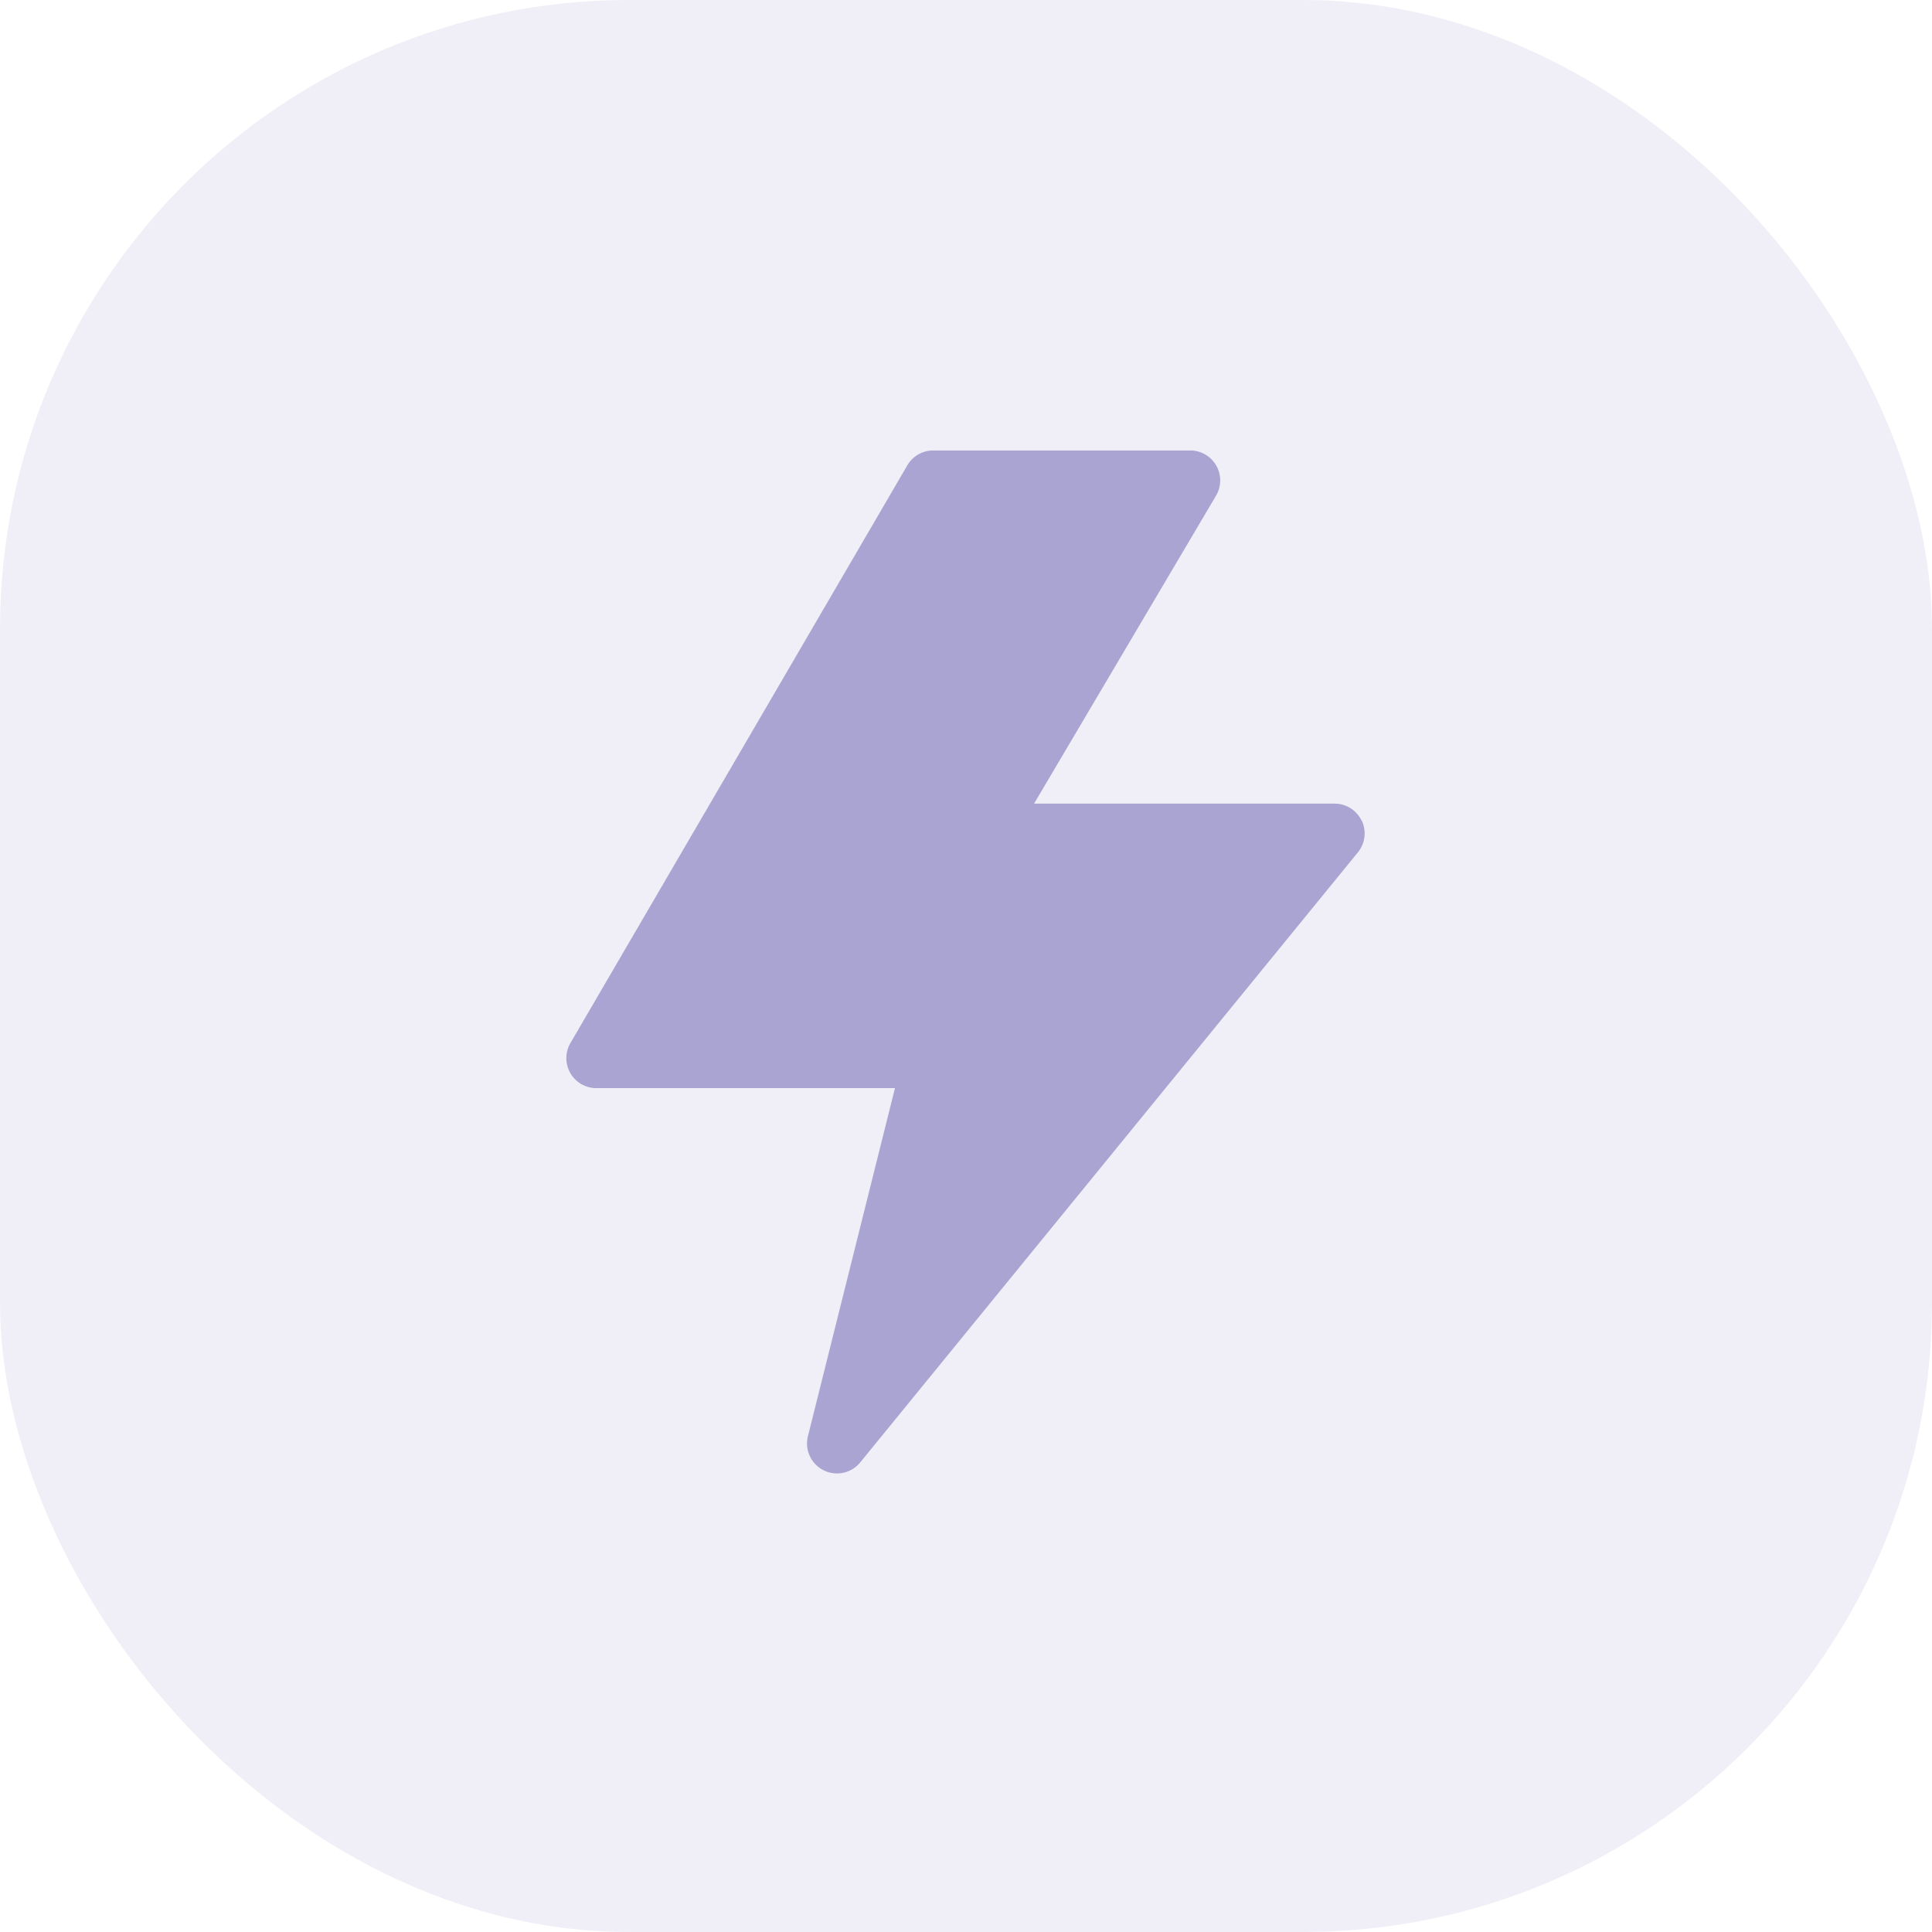 <svg id="icon" xmlns="http://www.w3.org/2000/svg" width="43" height="43" viewBox="0 0 43 43">
  <rect id="background" width="43" height="43" rx="14" transform="translate(0 0)" fill="#a9a4d1" opacity="0.17"/>
  <g id="energy_2_1" data-name="energy (2) 1" transform="translate(12.601 10.026)">
    <path id="Vector" d="M356.219,2467.241a.667.667,0,0,0-.6-.381h-6.691l4.05-6.854A.667.667,0,0,0,352.4,2459h-5.717a.666.666,0,0,0-.576.331l-7.5,12.861a.667.667,0,0,0,.576,1h6.649l-1.937,7.746a.667.667,0,0,0,1.164.584l11.076-13.577a.666.666,0,0,0,.086-.707Z" transform="translate(-338.514 -2459)" fill="#a9a4d1" stroke="rgba(0,0,0,0)" stroke-width="1"/>
  </g>
</svg>
